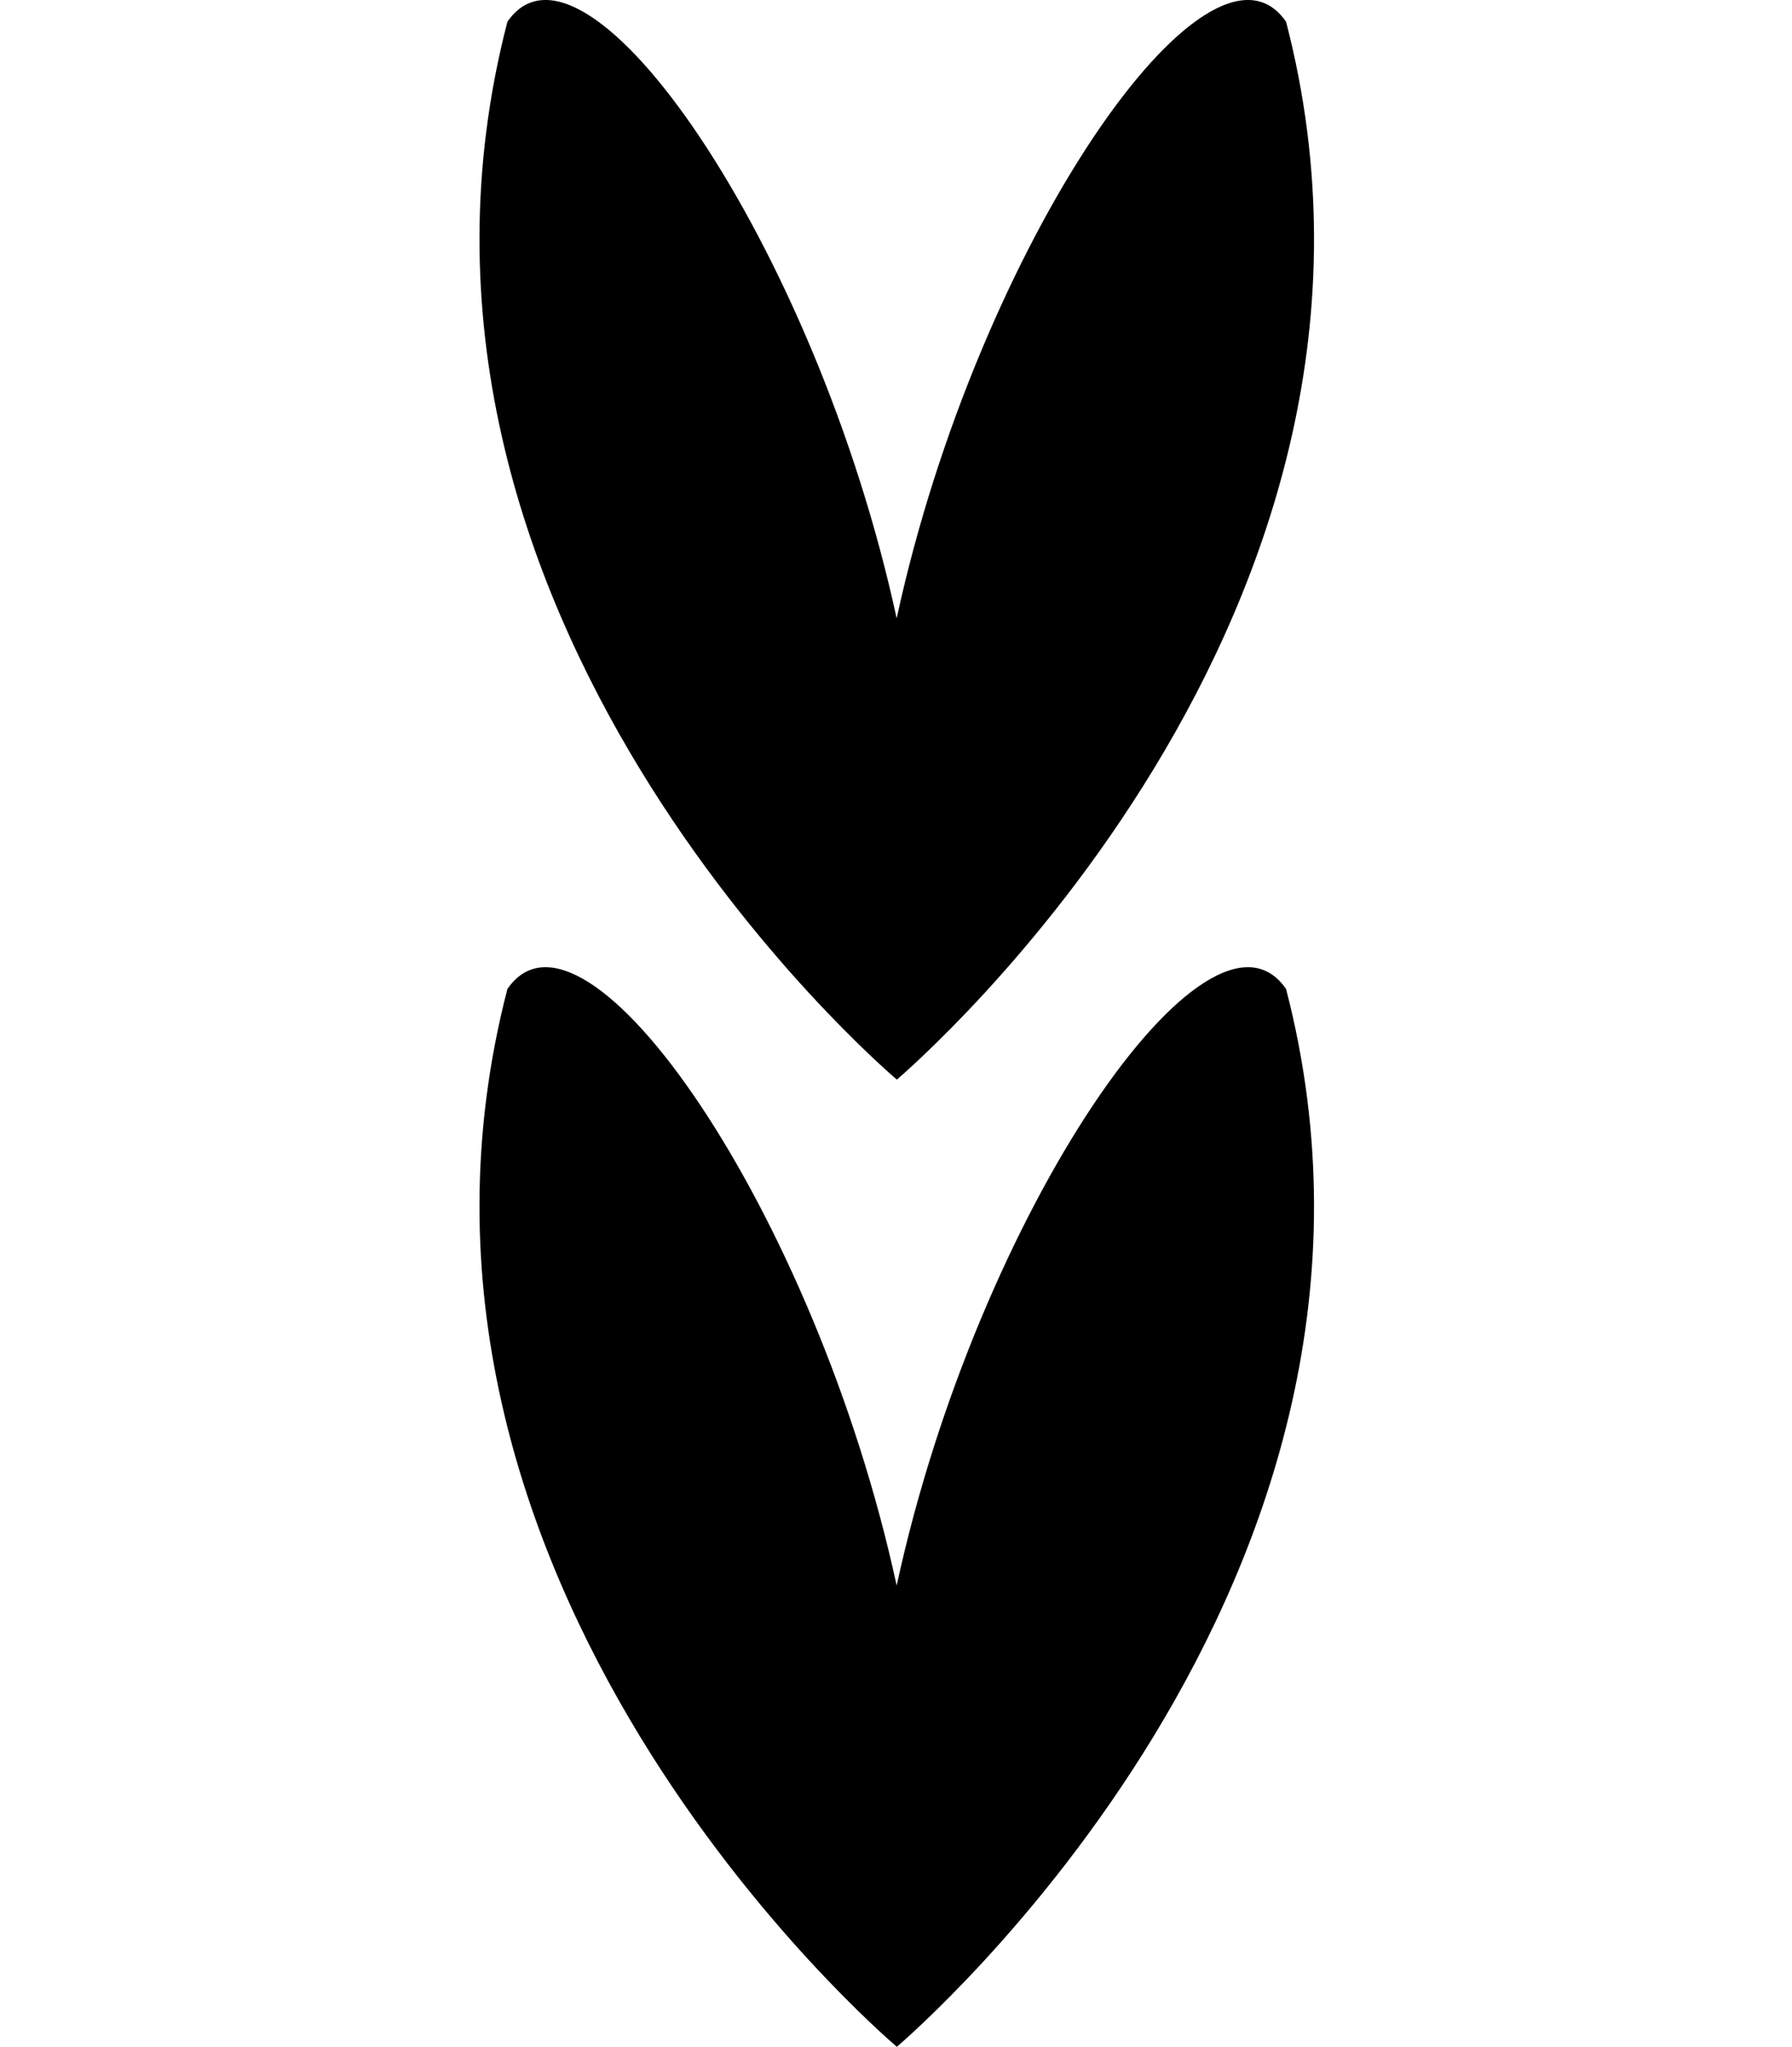 <svg xmlns="http://www.w3.org/2000/svg" viewBox="0 0 47.279 53.986"><style>.st0{fill:hsl(7, 82%, 55%)}</style><path class="st0" d="M23.656 28.472h.012C23.986 28.19 37.99 16.206 33.931.574c-2.027-2.939-8.138 5.875-10.274 15.736C21.521 6.449 15.409-2.366 13.387.574 9.331 16.206 23.331 28.19 23.656 28.472z"/><path class="st0" d="M23.656 53.983h.012c.318-.281 14.322-12.266 10.263-27.897-2.027-2.939-8.138 5.875-10.274 15.736-2.136-9.861-8.248-18.676-10.27-15.736-4.056 15.632 9.944 27.616 10.269 27.897z"/></svg>
